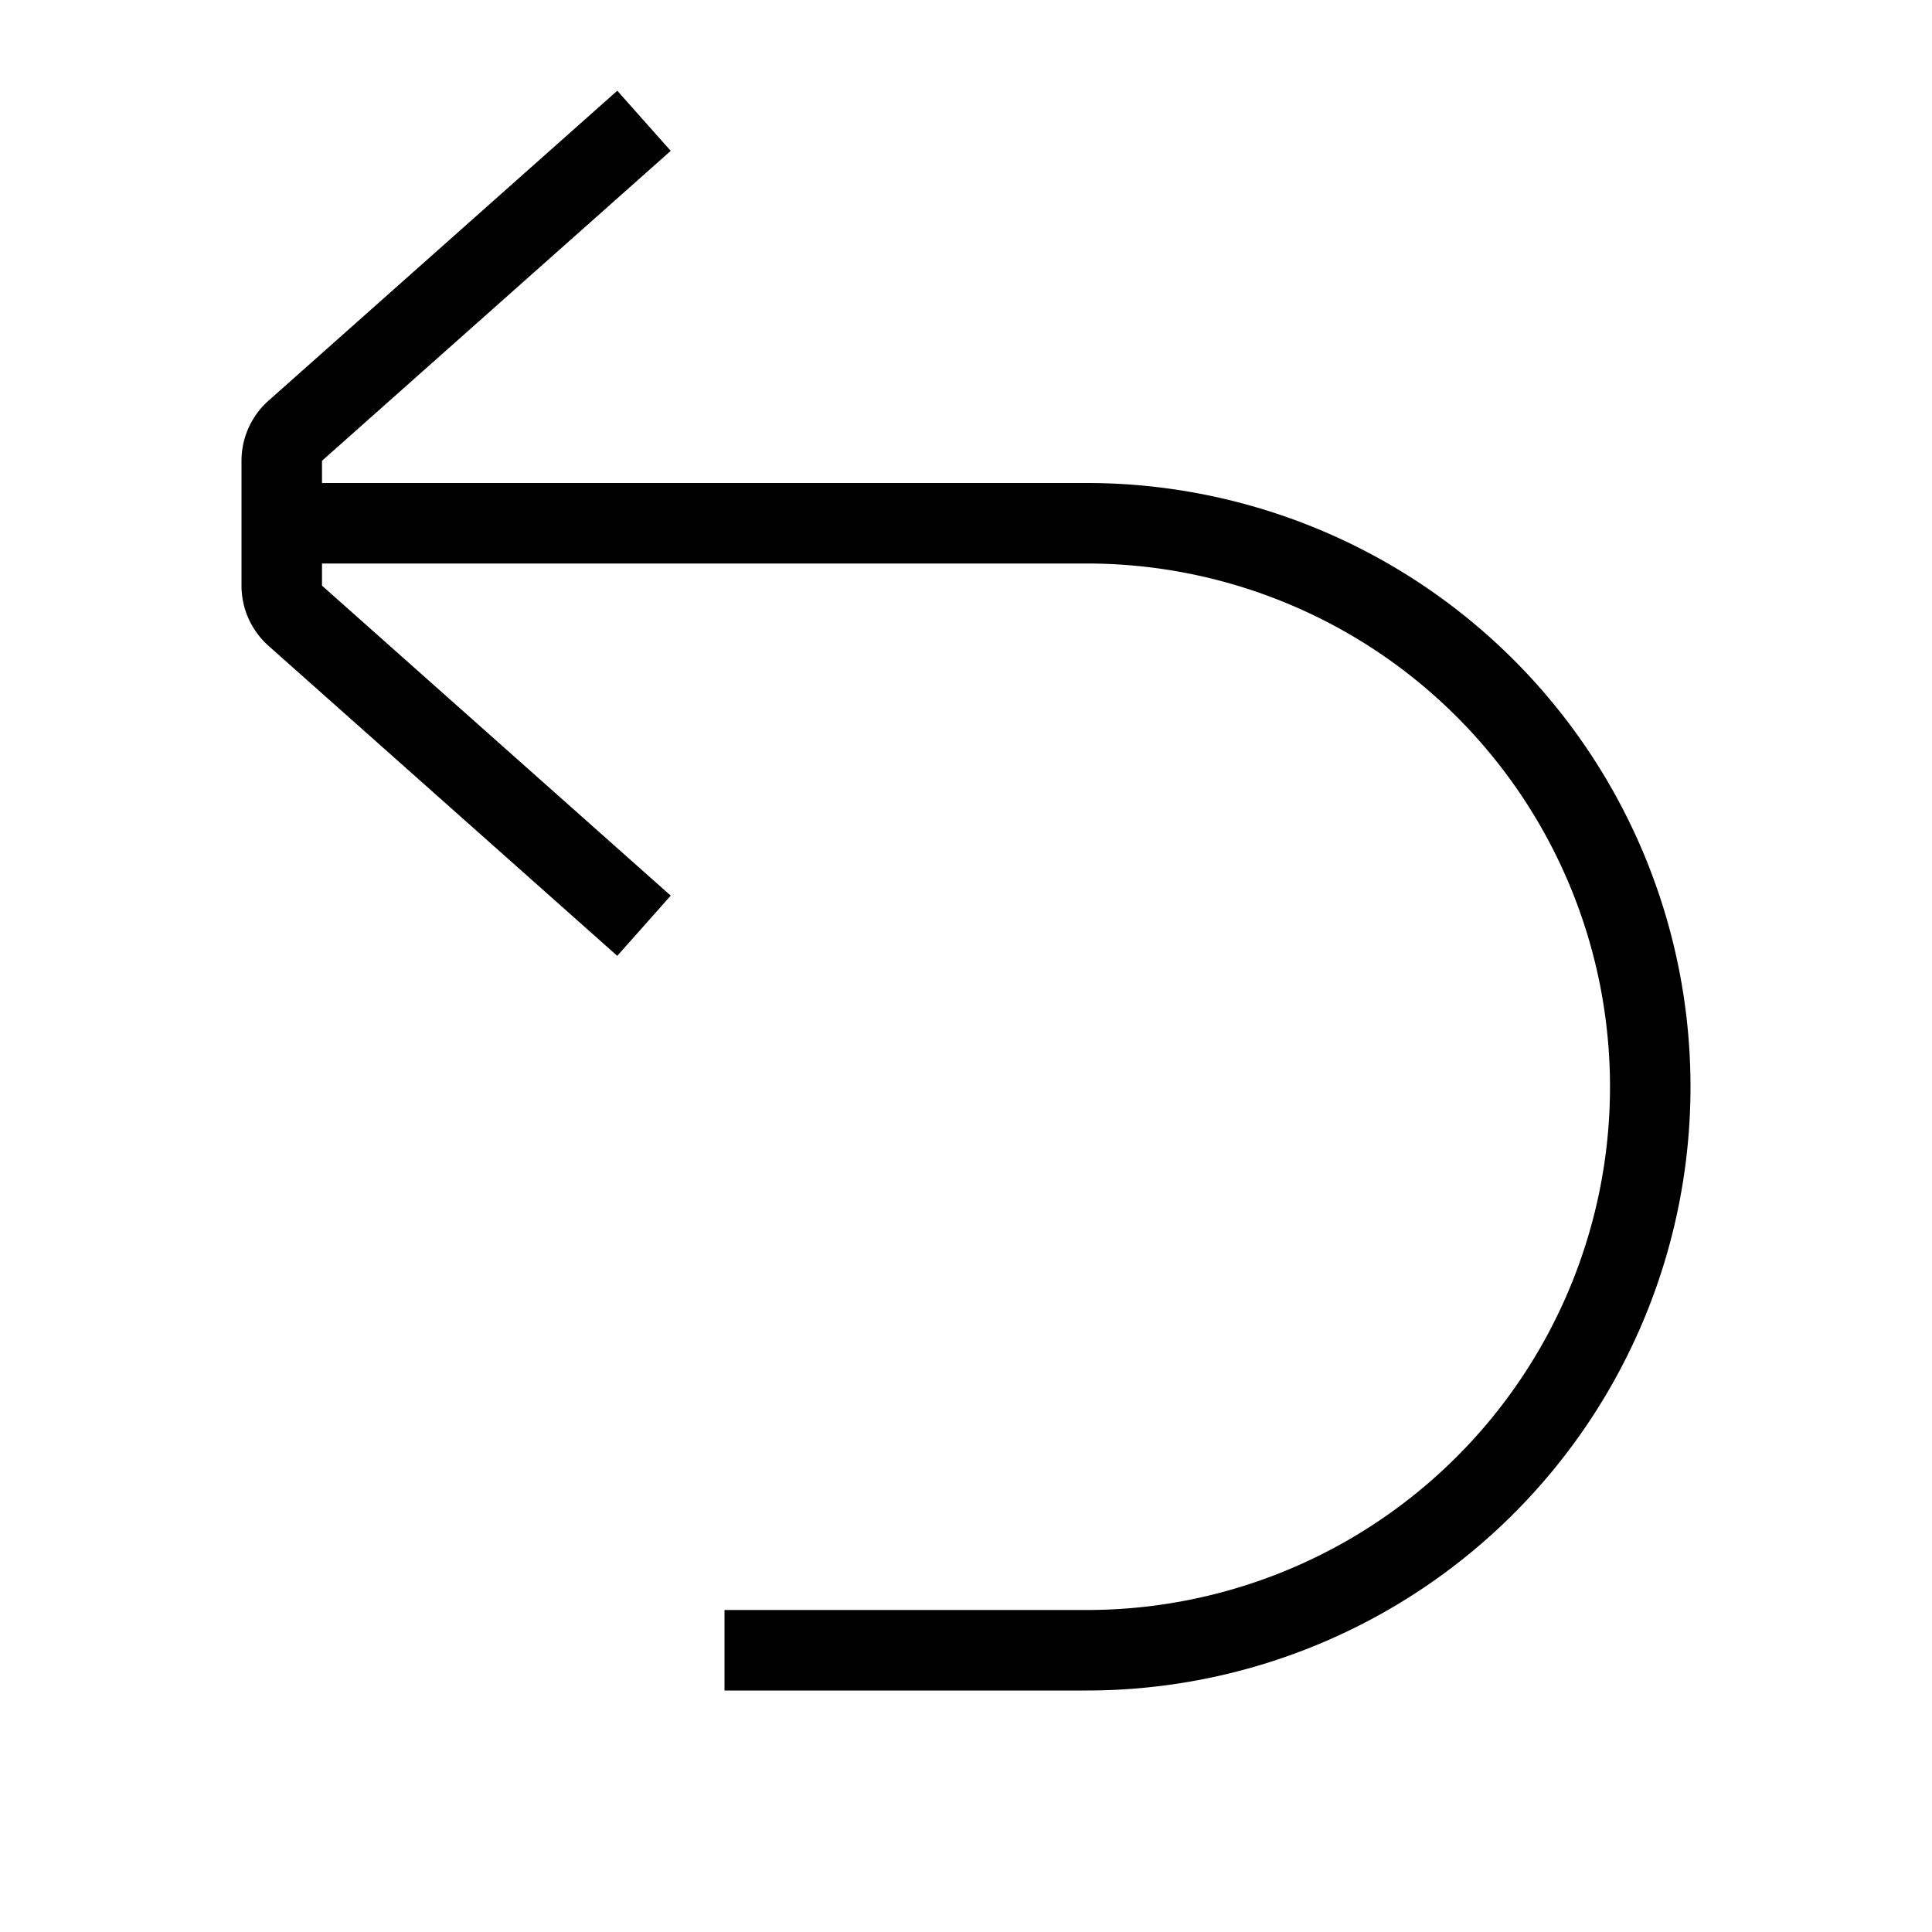 <svg xmlns="http://www.w3.org/2000/svg" width="24" height="24" viewBox="0 0 24 24"><path d="M8.332 1.874L4 5.724V6h9.5a7.5 7.5 0 0 1 0 15H9v-1h4.5a6.5 6.5 0 0 0 0-13H4v.275l4.332 3.851-.664.748-4.332-3.851A1 1 0 0 1 3 7.275v-1.55a1 1 0 0 1 .336-.748l4.332-3.85.664.747z"/></svg>